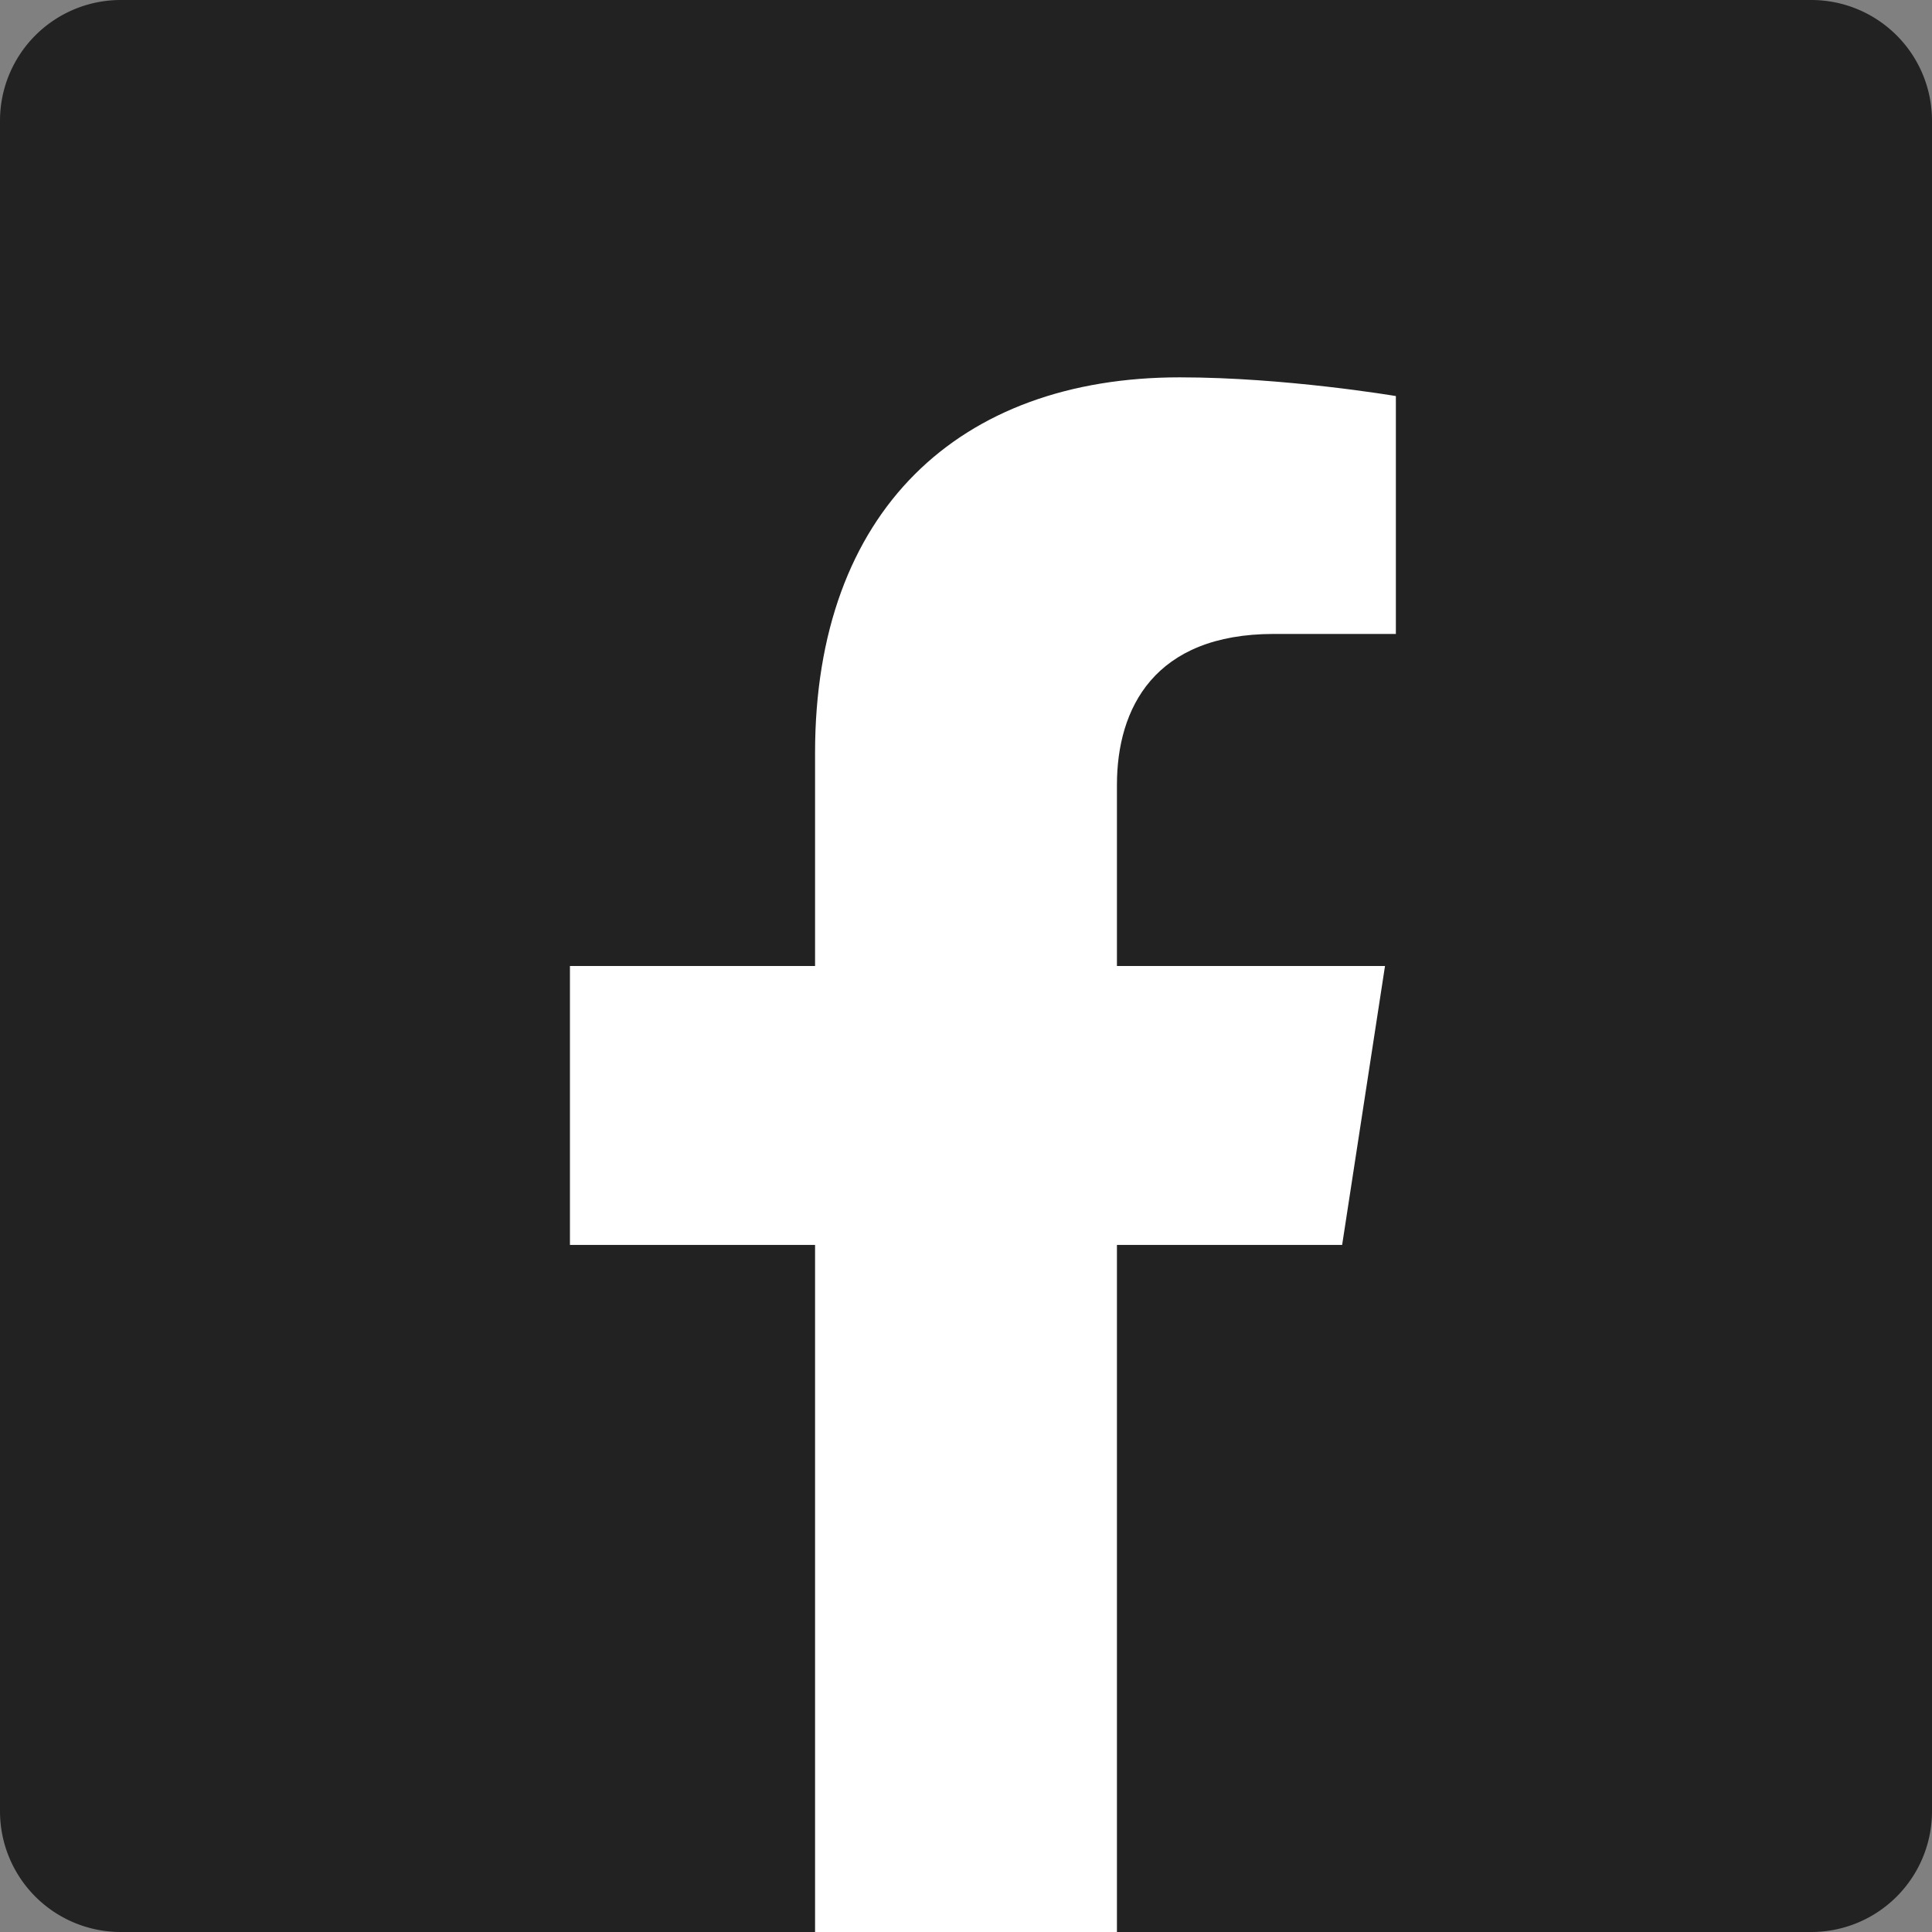 <svg xmlns="http://www.w3.org/2000/svg" viewBox="0 0 32 32"
     style="display:block;fill:#222222;height:18px;width:18px;stroke:none;stroke-width:4;overflow:visible">
    <rect x="0" y="0" width="32" height="32" fill="#808080" stroke="none"/>
    <path d="M30 0a2 2 0 0 1 2 2v28a2 2 0 0 1-2 2H2a2 2 0 0 1-2-2V2a2 2 0 0 1 2-2z">
    </path>
    <path fill="#fff" d="M22.94 16H18.5v-3c0-1.27.62-2.5 2.6-2.5h2.02V6.56s-1.83-.31-3.58-.31c-3.65 0-6.04 2.21-6.04 6.22V16H9.44v4.62h4.06V32h5V20.62h3.73z">
    </path>
</svg>